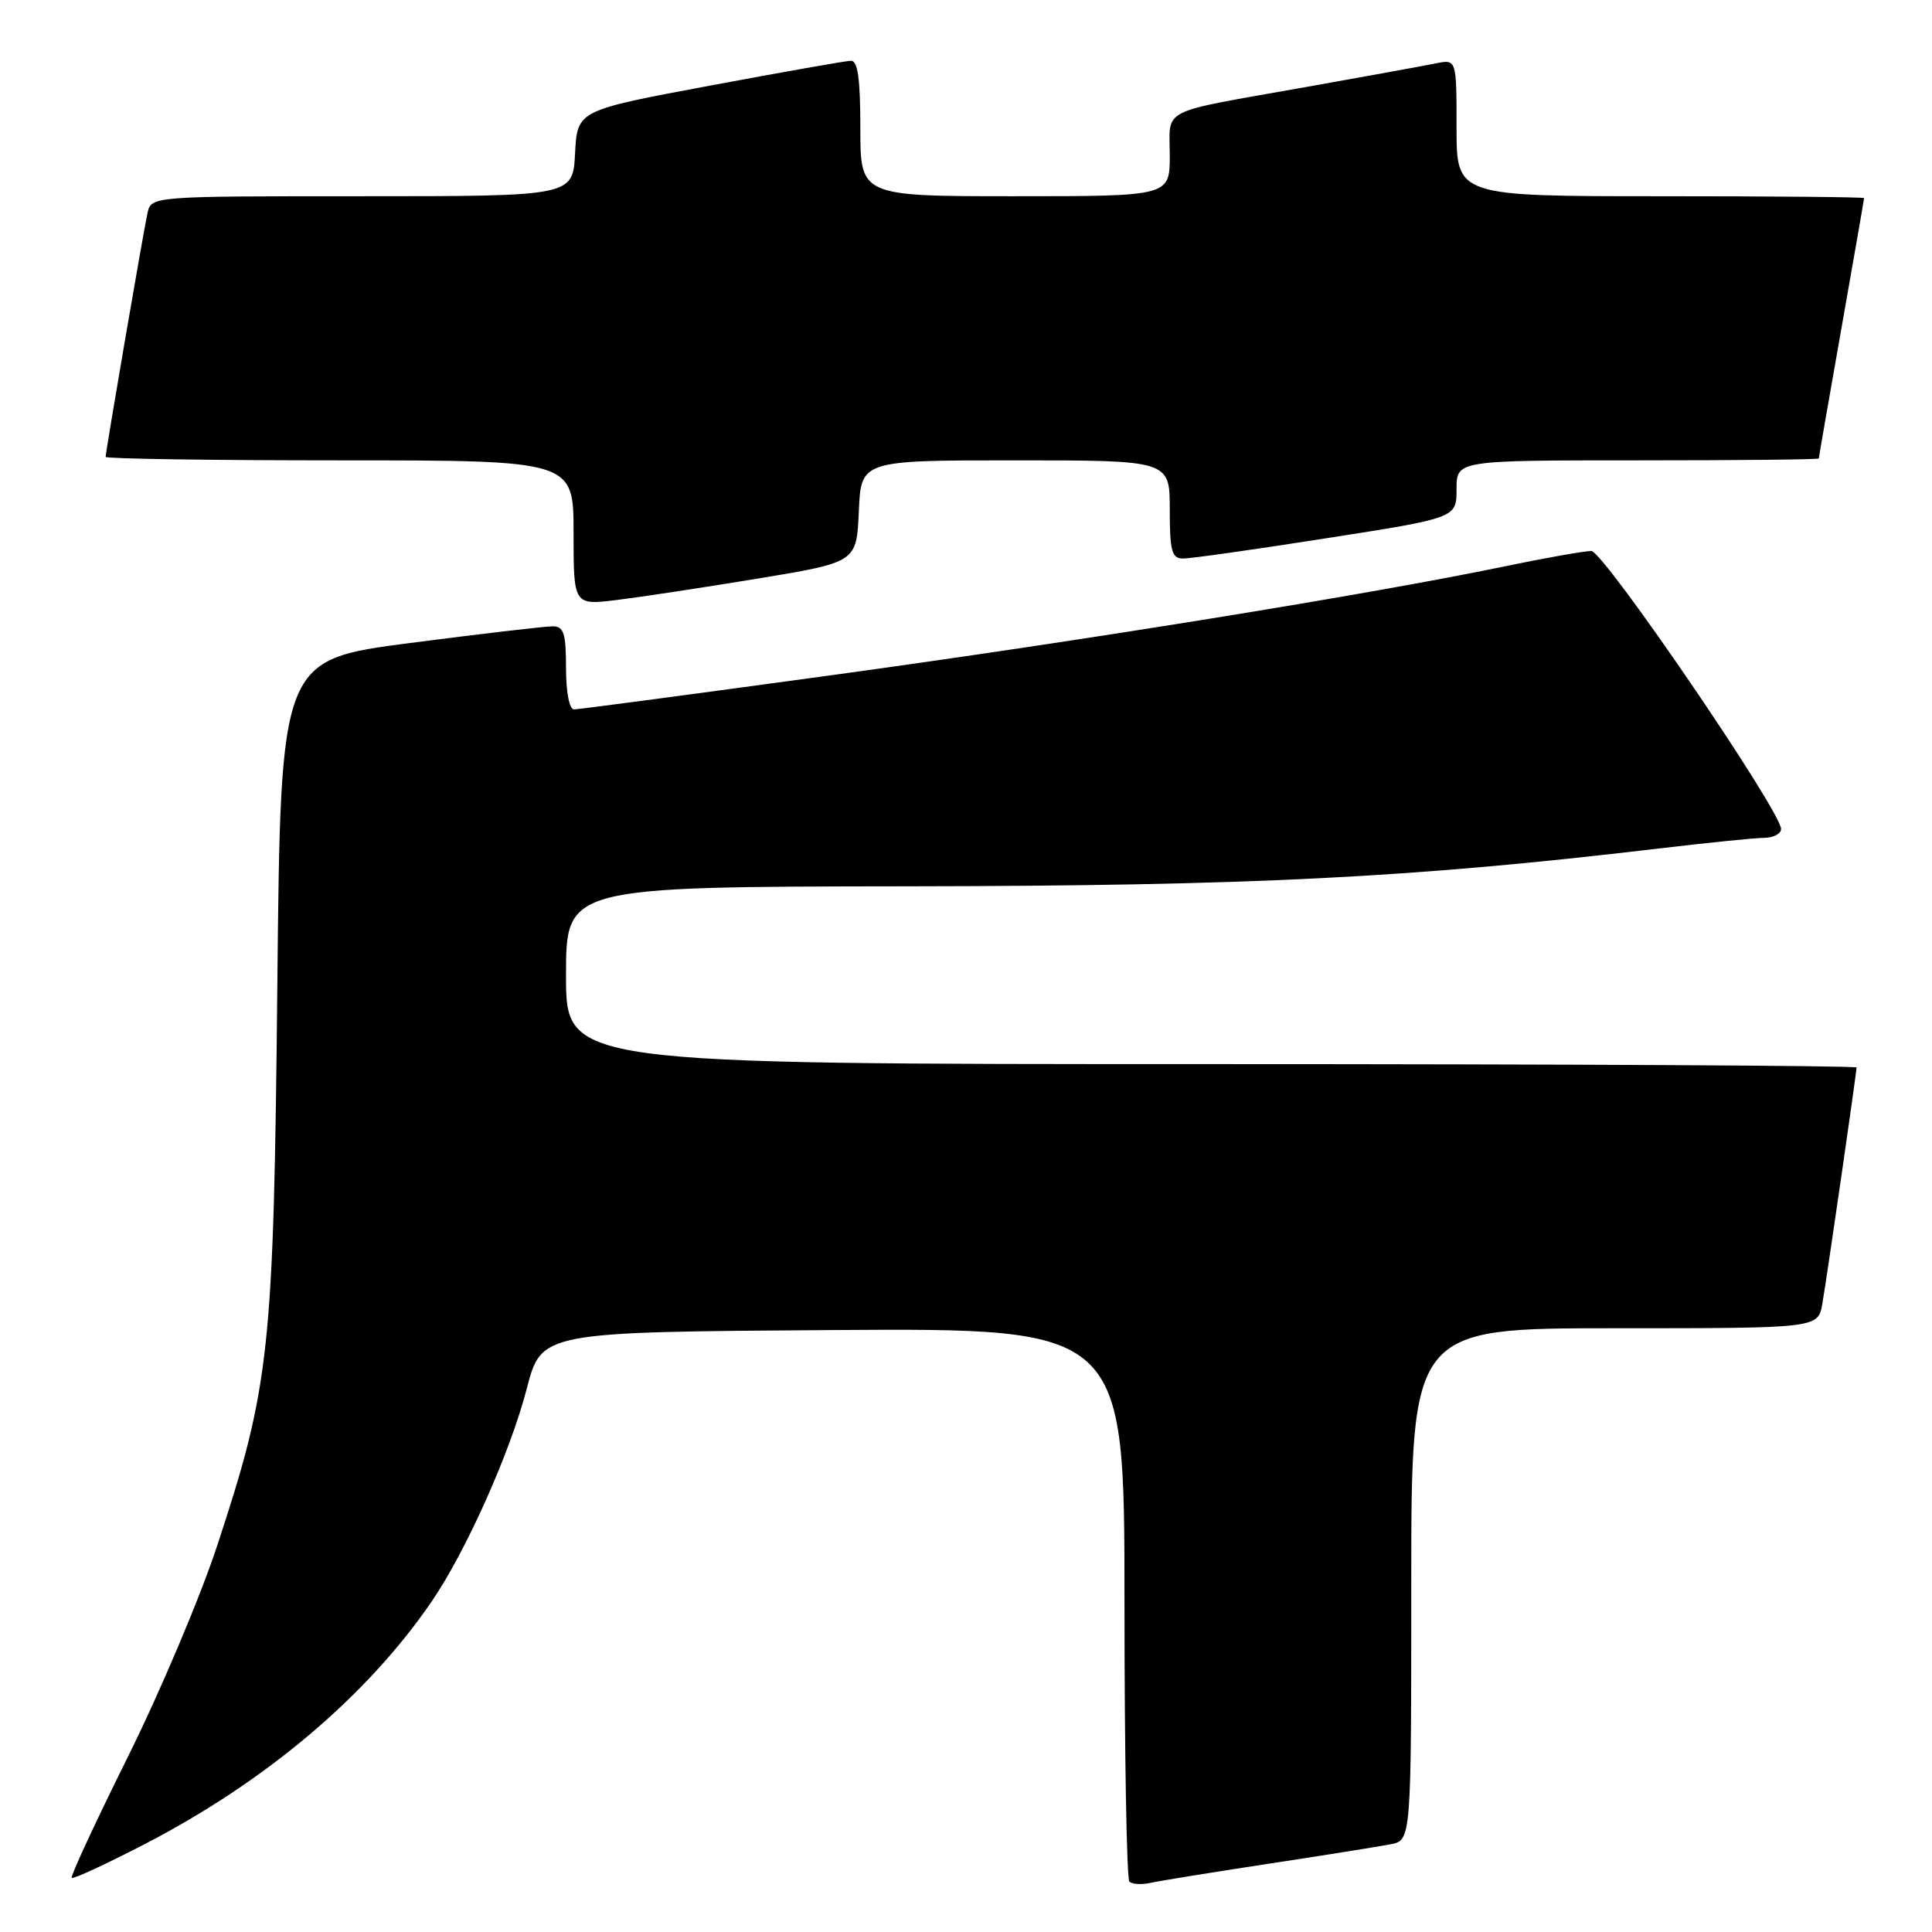 <?xml version="1.0" encoding="UTF-8" standalone="no"?>
<!DOCTYPE svg PUBLIC "-//W3C//DTD SVG 1.1//EN" "http://www.w3.org/Graphics/SVG/1.1/DTD/svg11.dtd" >
<svg xmlns="http://www.w3.org/2000/svg" xmlns:xlink="http://www.w3.org/1999/xlink" version="1.1" viewBox="0 0 256 256">
 <g >
 <path fill="currentColor"
d=" M 168.00 246.97 C 175.43 245.84 182.74 244.67 184.25 244.38 C 187.00 243.84 187.00 243.84 187.00 209.92 C 187.00 176.00 187.00 176.00 213.95 176.00 C 240.91 176.00 240.91 176.00 241.47 172.75 C 242.09 169.16 246.00 142.15 246.00 141.45 C 246.00 141.20 207.53 141.00 160.50 141.00 C 75.00 141.00 75.00 141.00 75.00 129.25 C 75.00 117.50 75.00 117.50 120.25 117.44 C 165.69 117.38 186.97 116.32 219.47 112.47 C 226.09 111.68 232.51 111.03 233.75 111.02 C 234.99 111.01 236.00 110.48 236.00 109.85 C 236.00 107.48 212.49 73.03 210.86 73.01 C 209.96 73.01 204.78 73.92 199.36 75.05 C 181.27 78.80 143.85 84.85 110.31 89.45 C 92.06 91.95 76.65 94.00 76.06 94.00 C 75.44 94.00 75.00 91.71 75.00 88.50 C 75.00 83.93 74.70 83.00 73.25 82.99 C 72.29 82.98 63.78 83.98 54.34 85.20 C 37.18 87.43 37.18 87.43 36.75 130.47 C 36.26 179.04 35.78 183.56 28.77 204.83 C 26.54 211.61 21.21 224.21 16.93 232.82 C 12.65 241.44 9.31 248.64 9.50 248.83 C 9.69 249.02 14.00 247.03 19.09 244.40 C 35.15 236.10 48.52 224.83 57.13 212.31 C 61.70 205.66 67.60 192.49 69.80 184.00 C 71.75 176.50 71.75 176.50 110.37 176.24 C 149.00 175.98 149.00 175.98 149.00 212.32 C 149.00 232.31 149.29 248.96 149.65 249.32 C 150.01 249.67 151.24 249.75 152.40 249.50 C 153.55 249.24 160.57 248.10 168.00 246.97 Z  M 100.50 76.65 C 113.50 74.50 113.50 74.50 113.80 67.75 C 114.09 61.00 114.09 61.00 134.55 61.00 C 155.00 61.00 155.00 61.00 155.00 67.50 C 155.00 73.02 155.26 74.00 156.75 74.01 C 157.71 74.02 166.26 72.81 175.75 71.32 C 193.00 68.63 193.00 68.63 193.00 64.81 C 193.00 61.00 193.00 61.00 217.00 61.00 C 230.20 61.00 241.00 60.89 241.00 60.75 C 241.00 60.61 242.35 52.85 244.00 43.50 C 245.65 34.15 247.00 26.39 247.00 26.25 C 247.00 26.11 234.85 26.00 220.00 26.00 C 193.00 26.00 193.00 26.00 193.00 16.92 C 193.00 7.84 193.00 7.84 190.25 8.40 C 188.74 8.71 180.97 10.12 173.00 11.54 C 153.31 15.04 155.00 14.19 155.00 20.57 C 155.00 26.00 155.00 26.00 134.50 26.00 C 114.00 26.00 114.00 26.00 114.00 17.00 C 114.00 10.44 113.66 8.01 112.75 8.05 C 112.06 8.07 103.62 9.56 94.00 11.36 C 76.50 14.63 76.50 14.63 76.20 20.32 C 75.90 26.00 75.90 26.00 47.97 26.00 C 20.04 26.00 20.04 26.00 19.54 28.25 C 18.99 30.75 14.00 59.82 14.00 60.54 C 14.00 60.79 27.95 61.00 45.00 61.00 C 76.00 61.00 76.00 61.00 76.00 70.60 C 76.00 80.20 76.00 80.20 81.75 79.50 C 84.91 79.11 93.35 77.83 100.50 76.65 Z "/>
</g>
</svg>